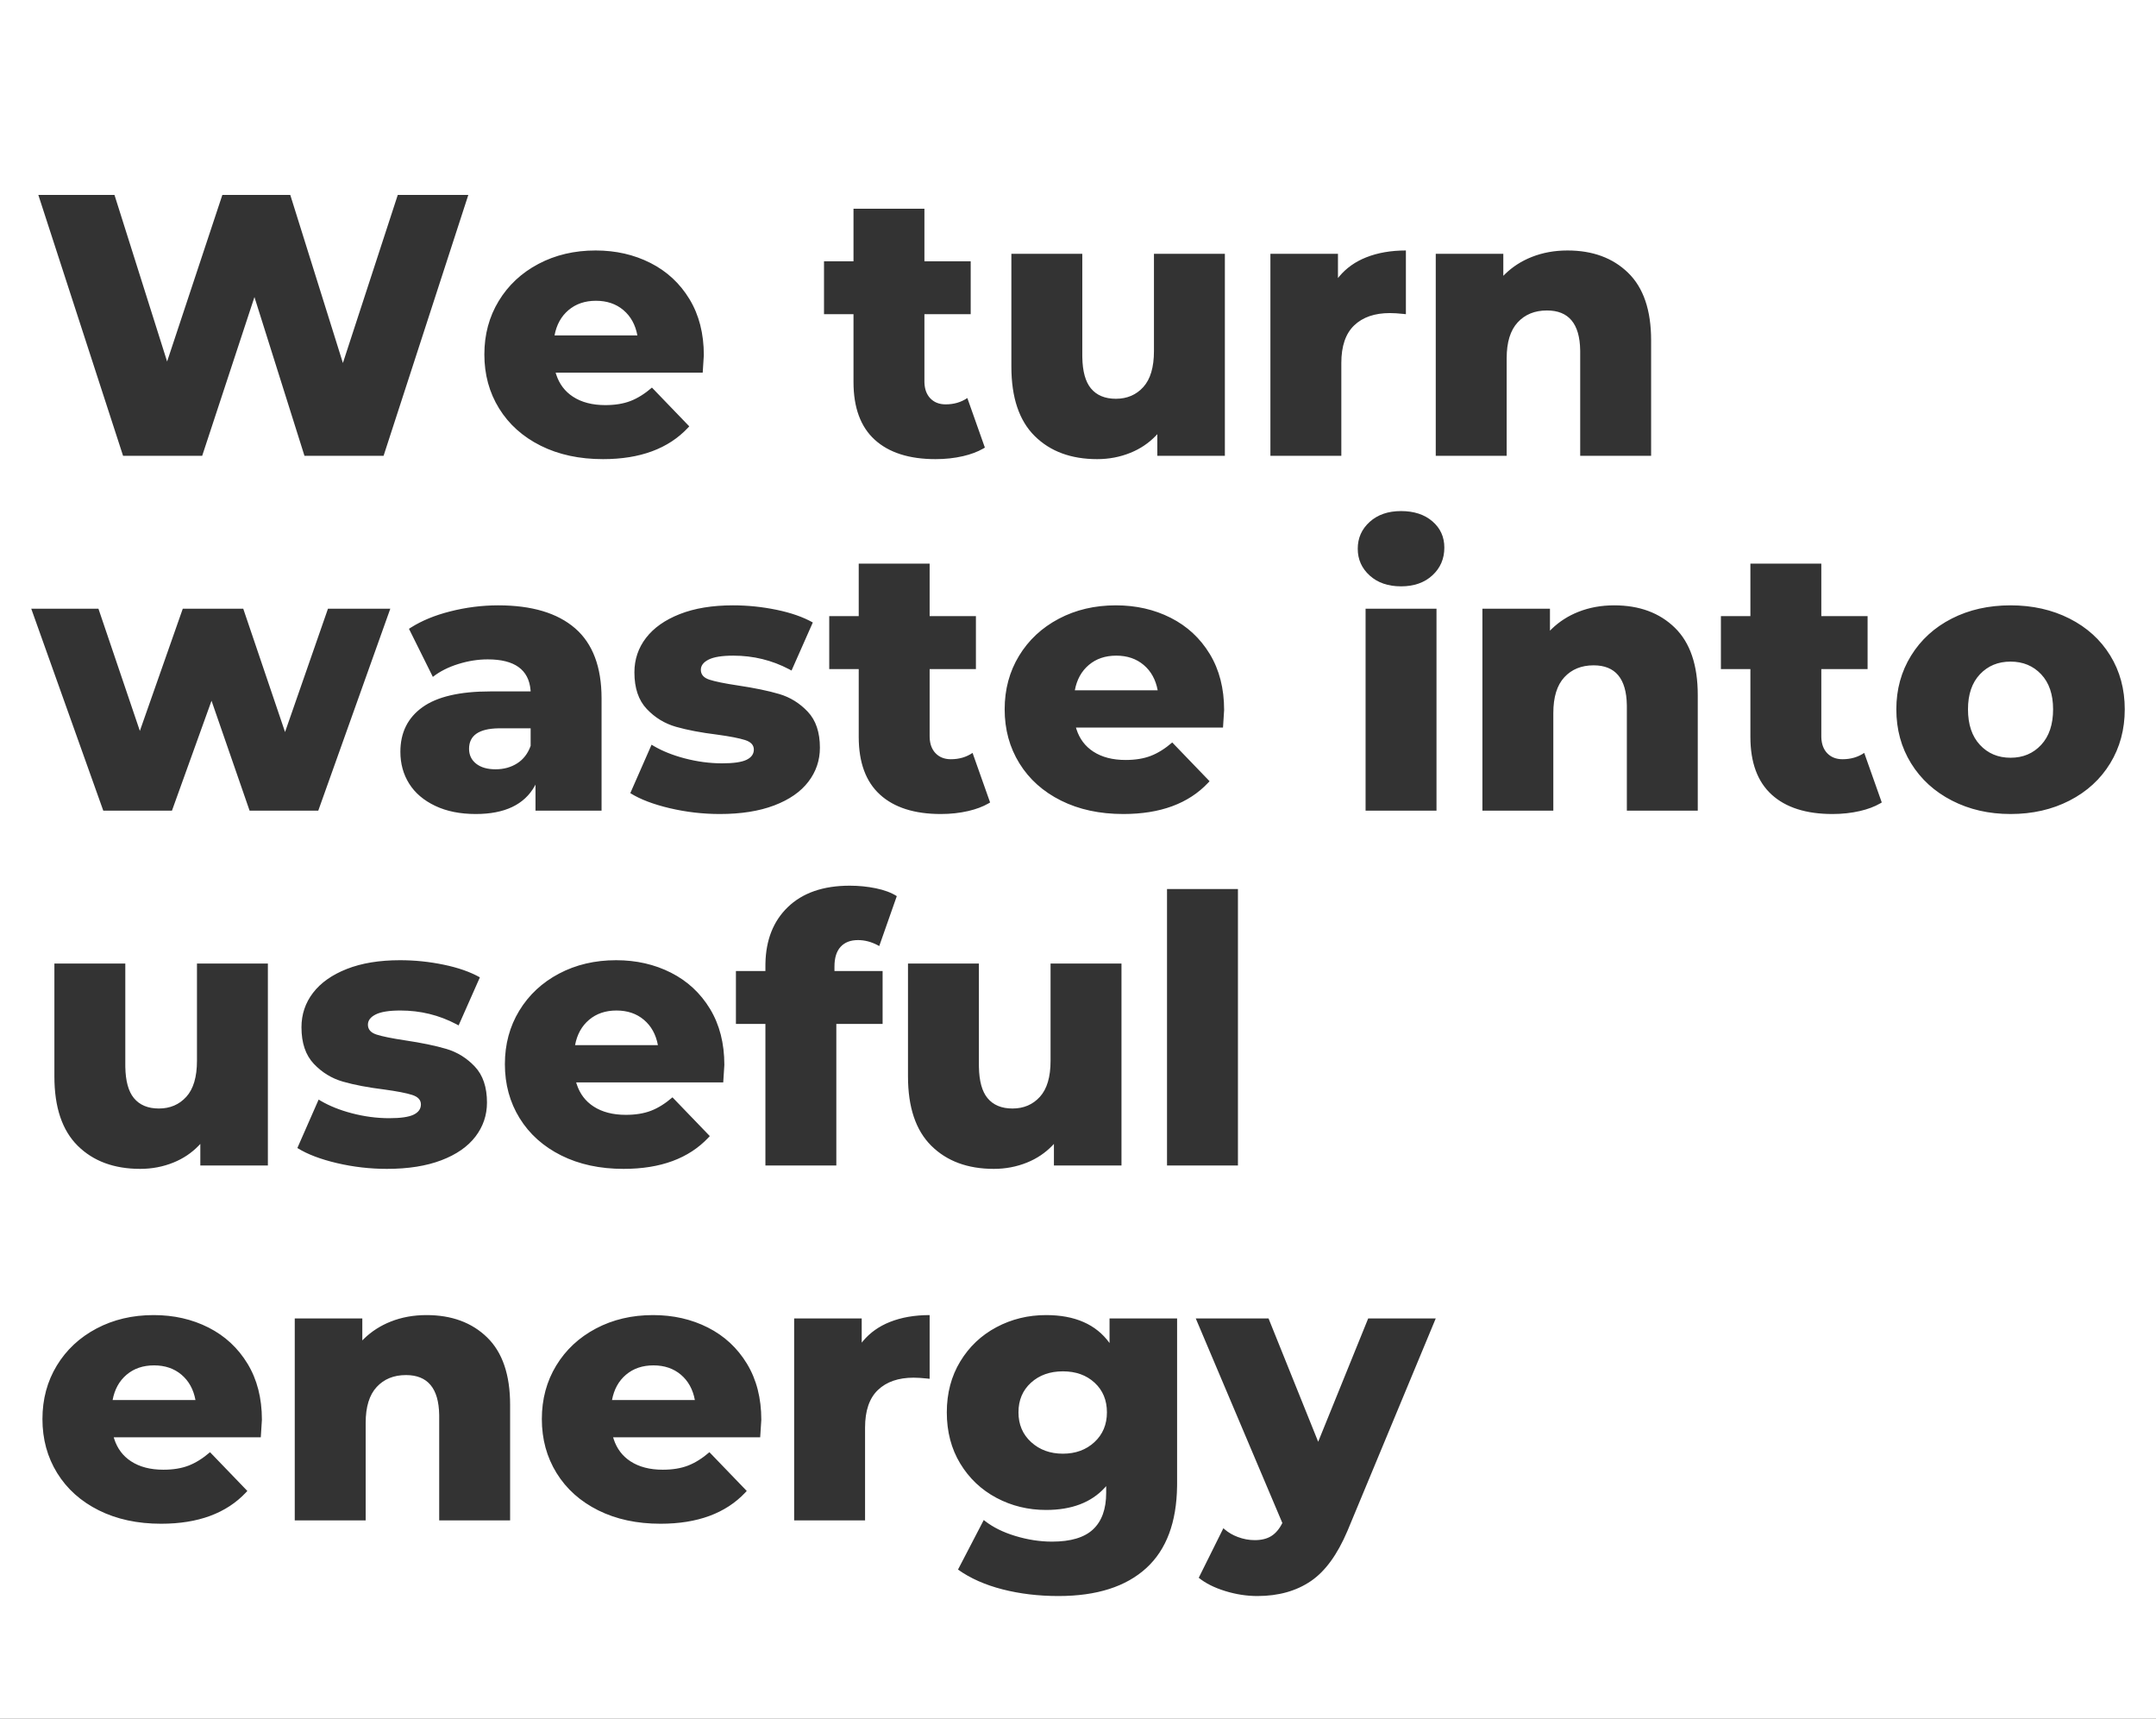 <?xml version="1.0" encoding="UTF-8"?>
<svg width="414px" height="330px" viewBox="0 0 414 330" version="1.1" xmlns="http://www.w3.org/2000/svg" xmlns:xlink="http://www.w3.org/1999/xlink">
    <rect x="0" y="0" width="414" height="330" fill="#333333" stroke="none"/>
    <!-- Generator: Sketch 60.1 (88133) - https://sketch.com -->
    <title>Combined Shape@3x</title>
    <desc>Created with Sketch.</desc>
    <g id="Page-1" stroke="none" stroke-width="1" fill="none" fill-rule="evenodd">
        <g id="EEW-mobile-414px" transform="translate(0, -70)" fill="#FFFFFF">
            <path d="M414,70 L414,400 L0,400 L0,70 L414,70 Z M243.588,323.133 L229.612,323.133 L246.24,362.409 C245.666,363.553 244.961,364.388 244.125,364.913 C243.289,365.437 242.226,365.7 240.936,365.7 C239.837,365.7 238.75,365.497 237.675,365.092 C236.719,364.731 235.886,364.248 235.176,363.643 L234.916,363.41 L230.185,372.925 C231.475,373.974 233.16,374.821 235.238,375.465 C237.317,376.109 239.383,376.431 241.438,376.431 C245.499,376.431 248.939,375.465 251.758,373.533 C254.48,371.668 256.801,368.481 258.721,363.97 L258.925,363.482 L275.696,323.133 L262.724,323.133 L253.12,346.813 L243.588,323.133 Z M200.872,322.49 C197.432,322.49 194.255,323.265 191.34,324.815 C188.425,326.365 186.108,328.559 184.388,331.396 C182.668,334.234 181.808,337.489 181.808,341.162 C181.808,344.882 182.668,348.16 184.388,350.998 C186.108,353.836 188.425,356.03 191.34,357.58 C194.255,359.13 197.432,359.905 200.872,359.905 C205.783,359.905 209.549,358.47 212.169,355.6 L212.411,355.326 L212.411,356.614 C212.411,359.714 211.575,362.051 209.903,363.625 C208.23,365.199 205.602,365.986 202.019,365.986 C199.678,365.986 197.301,365.616 194.888,364.877 C192.636,364.187 190.748,363.258 189.224,362.09 L188.903,361.837 L183.958,371.351 C186.299,373.021 189.142,374.284 192.487,375.143 C195.831,376.001 199.415,376.431 203.237,376.431 C210.595,376.431 216.234,374.63 220.152,371.029 C223.976,367.514 225.934,362.283 226.025,355.337 L226.029,354.826 L226.029,323.133 L213.056,323.133 L213.056,327.855 C210.476,324.278 206.415,322.49 200.872,322.49 Z M125.403,322.49 C121.342,322.49 117.687,323.348 114.438,325.065 C111.188,326.782 108.644,329.155 106.805,332.183 C104.965,335.212 104.045,338.634 104.045,342.449 C104.045,346.312 104.989,349.77 106.876,352.823 C108.764,355.875 111.427,358.26 114.868,359.976 C118.308,361.693 122.297,362.552 126.837,362.552 C133.93,362.552 139.36,360.55 143.126,356.546 L143.392,356.256 L136.225,348.816 C134.84,350.009 133.466,350.867 132.104,351.392 C130.743,351.916 129.13,352.179 127.267,352.179 C124.782,352.179 122.715,351.642 121.067,350.569 C119.51,349.556 118.433,348.127 117.835,346.284 L117.734,345.955 L145.973,345.955 C146.116,343.808 146.188,342.688 146.188,342.592 C146.188,338.443 145.268,334.854 143.428,331.826 C141.589,328.797 139.092,326.484 135.939,324.886 C132.785,323.288 129.273,322.49 125.403,322.49 Z M29.508,322.49 C25.447,322.49 21.791,323.348 18.542,325.065 C15.293,326.782 12.749,329.155 10.909,332.183 C9.07,335.212 8.15,338.634 8.15,342.449 C8.15,346.312 9.094,349.77 10.981,352.823 C12.868,355.875 15.532,358.26 18.972,359.976 C22.413,361.693 26.402,362.552 30.941,362.552 C38.035,362.552 43.465,360.55 47.231,356.546 L47.497,356.256 L40.33,348.816 C38.945,350.009 37.571,350.867 36.209,351.392 C34.847,351.916 33.235,352.179 31.371,352.179 C28.887,352.179 26.82,351.642 25.172,350.569 C23.615,349.556 22.538,348.127 21.94,346.284 L21.839,345.955 L50.077,345.955 C50.221,343.808 50.292,342.688 50.292,342.592 C50.292,338.443 49.373,334.854 47.533,331.826 C45.694,328.797 43.197,326.484 40.044,324.886 C36.89,323.288 33.378,322.49 29.508,322.49 Z M81.899,322.49 C79.415,322.49 77.121,322.907 75.019,323.742 C73.067,324.517 71.362,325.61 69.904,327.023 L69.572,327.354 L69.572,323.133 L56.599,323.133 L56.599,361.908 L70.217,361.908 L70.217,343.165 C70.217,340.112 70.922,337.823 72.331,336.297 C73.741,334.771 75.616,334.008 77.957,334.008 C82.123,334.008 84.248,336.548 84.333,341.628 L84.336,341.948 L84.336,361.908 L97.953,361.908 L97.953,339.731 C97.953,333.96 96.484,329.644 93.546,326.782 C90.607,323.92 86.725,322.49 81.899,322.49 Z M178.511,322.49 C175.644,322.49 173.1,322.931 170.878,323.813 C168.795,324.64 167.08,325.855 165.732,327.458 L165.467,327.784 L165.467,323.133 L152.495,323.133 L152.495,361.908 L166.112,361.908 L166.112,344.095 C166.112,340.852 166.936,338.443 168.585,336.869 C170.233,335.295 172.515,334.508 175.429,334.508 C176.151,334.508 177.043,334.565 178.105,334.678 L178.511,334.723 L178.511,322.49 Z M204.097,333.292 C206.582,333.292 208.613,334.019 210.189,335.474 C211.766,336.929 212.554,338.825 212.554,341.162 C212.554,343.498 211.754,345.406 210.154,346.885 C208.553,348.363 206.534,349.102 204.097,349.102 C201.661,349.102 199.63,348.363 198.005,346.885 C196.381,345.406 195.569,343.498 195.569,341.162 C195.569,338.825 196.369,336.929 197.97,335.474 C199.57,334.019 201.613,333.292 204.097,333.292 Z M125.475,332.147 C127.577,332.147 129.333,332.744 130.743,333.936 C132.152,335.128 133.048,336.75 133.43,338.801 L117.519,338.801 C117.902,336.75 118.797,335.128 120.207,333.936 C121.617,332.744 123.372,332.147 125.475,332.147 Z M29.58,332.147 C31.682,332.147 33.438,332.744 34.847,333.936 C36.257,335.128 37.153,336.75 37.535,338.801 L21.624,338.801 C22.006,336.75 22.902,335.128 24.312,333.936 C25.721,332.744 27.477,332.147 29.58,332.147 Z M76.81,254.356 C72.845,254.356 69.44,254.917 66.597,256.038 C63.755,257.158 61.592,258.685 60.111,260.616 C58.63,262.548 57.889,264.754 57.889,267.234 C57.889,270.238 58.678,272.575 60.255,274.245 C61.831,275.914 63.707,277.058 65.881,277.678 C68.055,278.298 70.695,278.799 73.8,279.181 C76.237,279.515 78.017,279.86 79.14,280.218 C80.263,280.576 80.824,281.184 80.824,282.042 C80.824,282.901 80.358,283.557 79.426,284.01 C78.495,284.463 76.93,284.689 74.732,284.689 C72.343,284.689 69.93,284.367 67.493,283.724 C65.244,283.129 63.28,282.342 61.6,281.361 L61.186,281.112 L57.101,290.413 C59.012,291.605 61.545,292.571 64.698,293.31 C67.852,294.049 71.053,294.419 74.302,294.419 C78.363,294.419 81.839,293.87 84.73,292.773 C87.621,291.676 89.807,290.162 91.288,288.231 C92.769,286.299 93.51,284.117 93.51,281.685 C93.51,278.728 92.733,276.426 91.18,274.781 C89.628,273.136 87.8,272.003 85.698,271.383 C83.595,270.763 80.943,270.214 77.742,269.738 C75.21,269.356 73.394,268.986 72.295,268.629 C71.196,268.271 70.647,267.639 70.647,266.733 C70.647,265.922 71.149,265.266 72.152,264.765 C73.155,264.265 74.732,264.014 76.882,264.014 C80.721,264.014 84.298,264.887 87.612,266.632 L88.063,266.876 L92.148,257.647 C90.285,256.598 87.967,255.787 85.196,255.215 C82.425,254.643 79.63,254.356 76.81,254.356 Z M24.061,255 L10.444,255 L10.444,276.677 C10.444,282.591 11.937,287.026 14.923,289.983 C17.909,292.94 21.911,294.419 26.928,294.419 C29.173,294.419 31.3,294.013 33.306,293.203 C35.179,292.446 36.803,291.357 38.176,289.935 L38.467,289.626 L38.467,293.775 L51.439,293.775 L51.439,255 L37.822,255 L37.822,273.672 C37.822,276.772 37.141,279.073 35.779,280.576 C34.417,282.078 32.661,282.829 30.511,282.829 C28.409,282.829 26.808,282.162 25.709,280.826 C24.66,279.551 24.112,277.56 24.064,274.851 L24.061,274.459 L24.061,255 Z M118.308,254.356 C114.246,254.356 110.591,255.215 107.342,256.932 C104.093,258.649 101.549,261.022 99.709,264.05 C97.87,267.079 96.95,270.501 96.95,274.316 C96.95,278.179 97.894,281.637 99.781,284.689 C101.668,287.742 104.332,290.126 107.772,291.843 C111.212,293.56 115.202,294.419 119.741,294.419 C126.835,294.419 132.265,292.417 136.031,288.413 L136.297,288.123 L129.13,280.683 C127.744,281.875 126.371,282.734 125.009,283.259 C123.647,283.783 122.035,284.045 120.171,284.045 C117.687,284.045 115.62,283.509 113.972,282.436 C112.415,281.422 111.337,279.994 110.74,278.151 L110.639,277.822 L138.877,277.822 C139.021,275.675 139.092,274.555 139.092,274.459 C139.092,270.31 138.172,266.721 136.333,263.692 C134.493,260.664 131.997,258.351 128.843,256.753 C125.69,255.155 122.178,254.356 118.308,254.356 Z M187.971,255 L174.354,255 L174.354,276.677 C174.354,282.591 175.847,287.026 178.833,289.983 C181.82,292.94 185.821,294.419 190.838,294.419 C193.084,294.419 195.21,294.013 197.217,293.203 C199.09,292.446 200.713,291.357 202.087,289.935 L202.377,289.626 L202.377,293.775 L215.35,293.775 L215.35,255 L201.732,255 L201.732,273.672 C201.732,276.772 201.051,279.073 199.69,280.576 C198.328,282.078 196.572,282.829 194.422,282.829 C192.319,282.829 190.719,282.162 189.62,280.826 C188.571,279.551 188.023,277.56 187.975,274.851 L187.971,274.459 L187.971,255 Z M237.711,240.692 L224.093,240.692 L224.093,293.775 L237.711,293.775 L237.711,240.692 Z M163.173,240.048 C158.061,240.048 154.083,241.432 151.24,244.198 C148.489,246.875 147.069,250.467 146.98,254.976 L146.976,255.43 L146.976,256.431 L141.314,256.431 L141.314,266.59 L146.976,266.59 L146.976,293.775 L160.593,293.775 L160.593,266.59 L169.48,266.59 L169.48,256.431 L160.235,256.431 L160.235,255.573 C160.235,253.903 160.629,252.639 161.418,251.781 C162.206,250.923 163.317,250.493 164.75,250.493 C166.029,250.493 167.288,250.818 168.526,251.469 L168.835,251.638 L172.204,242.052 C171.153,241.384 169.815,240.883 168.19,240.549 C166.566,240.215 164.894,240.048 163.173,240.048 Z M118.379,264.014 C120.482,264.014 122.238,264.61 123.647,265.803 C125.057,266.995 125.953,268.617 126.335,270.668 L110.424,270.668 C110.806,268.617 111.702,266.995 113.112,265.803 C114.521,264.61 116.277,264.014 118.379,264.014 Z M214.275,186.223 C210.213,186.223 206.558,187.082 203.309,188.799 C200.06,190.516 197.516,192.888 195.676,195.917 C193.837,198.945 192.917,202.367 192.917,206.183 C192.917,210.046 193.86,213.504 195.748,216.556 C197.635,219.609 200.299,221.993 203.739,223.71 C207.179,225.427 211.169,226.286 215.708,226.286 C222.802,226.286 228.232,224.284 231.998,220.279 L232.264,219.99 L225.097,212.55 C223.711,213.742 222.337,214.601 220.976,215.125 C219.614,215.65 218.001,215.912 216.138,215.912 C213.653,215.912 211.587,215.376 209.938,214.303 C208.382,213.289 207.304,211.861 206.706,210.018 L206.606,209.688 L234.844,209.688 C234.987,207.542 235.059,206.421 235.059,206.326 C235.059,202.177 234.139,198.588 232.3,195.559 C230.46,192.531 227.964,190.218 224.81,188.62 C221.657,187.022 218.145,186.223 214.275,186.223 Z M178.511,178.211 L164.894,178.211 L164.894,188.298 L159.232,188.298 L159.232,198.457 L164.894,198.457 L164.894,211.477 C164.894,216.389 166.255,220.085 168.979,222.566 C171.702,225.046 175.596,226.286 180.661,226.286 C182.525,226.286 184.28,226.095 185.929,225.713 C187.427,225.366 188.719,224.882 189.803,224.259 L190.122,224.068 L186.753,214.553 C185.559,215.364 184.173,215.769 182.596,215.769 C181.354,215.769 180.362,215.376 179.622,214.589 C178.931,213.854 178.562,212.86 178.516,211.606 L178.511,211.334 L178.511,198.457 L187.398,198.457 L187.398,188.298 L178.511,188.298 L178.511,178.211 Z M140.741,186.223 C136.775,186.223 133.37,186.784 130.528,187.904 C127.685,189.025 125.523,190.551 124.041,192.483 C122.56,194.415 121.82,196.62 121.82,199.1 C121.82,202.105 122.608,204.442 124.185,206.111 C125.761,207.781 127.637,208.925 129.811,209.545 C131.985,210.165 134.625,210.666 137.73,211.048 C140.167,211.381 141.947,211.727 143.07,212.085 C144.193,212.443 144.754,213.051 144.754,213.909 C144.754,214.768 144.288,215.423 143.357,215.877 C142.425,216.33 140.86,216.556 138.662,216.556 C136.273,216.556 133.86,216.234 131.423,215.59 C129.174,214.996 127.21,214.209 125.53,213.228 L125.116,212.979 L121.031,222.279 C122.942,223.472 125.475,224.437 128.628,225.177 C131.782,225.916 134.983,226.286 138.232,226.286 C142.293,226.286 145.769,225.737 148.66,224.64 C151.551,223.543 153.737,222.029 155.218,220.097 C156.699,218.166 157.44,215.984 157.44,213.551 C157.44,210.595 156.663,208.293 155.111,206.648 C153.558,205.002 151.73,203.87 149.628,203.25 C147.525,202.63 144.874,202.081 141.672,201.604 C139.14,201.223 137.324,200.853 136.225,200.495 C135.126,200.138 134.577,199.506 134.577,198.6 C134.577,197.789 135.079,197.133 136.082,196.632 C137.085,196.132 138.662,195.881 140.812,195.881 C144.651,195.881 148.228,196.754 151.543,198.499 L151.993,198.743 L156.078,189.514 C154.215,188.465 151.897,187.654 149.126,187.082 C146.355,186.509 143.56,186.223 140.741,186.223 Z M349.732,178.211 L336.114,178.211 L336.114,188.298 L330.452,188.298 L330.452,198.457 L336.114,198.457 L336.114,211.477 C336.114,216.389 337.476,220.085 340.2,222.566 C342.923,225.046 346.817,226.286 351.882,226.286 C353.745,226.286 355.501,226.095 357.15,225.713 C358.648,225.366 359.94,224.882 361.024,224.259 L361.342,224.068 L357.974,214.553 C356.779,215.364 355.394,215.769 353.817,215.769 C352.575,215.769 351.583,215.376 350.843,214.589 C350.152,213.854 349.783,212.86 349.737,211.606 L349.732,211.334 L349.732,198.457 L358.619,198.457 L358.619,188.298 L349.732,188.298 L349.732,178.211 Z M386.069,186.223 C381.864,186.223 378.101,187.07 374.781,188.763 C371.46,190.456 368.856,192.829 366.969,195.881 C365.081,198.934 364.138,202.367 364.138,206.183 C364.138,210.046 365.081,213.504 366.969,216.556 C368.856,219.609 371.472,221.993 374.817,223.71 C378.161,225.427 381.912,226.286 386.069,226.286 C390.273,226.286 394.048,225.427 397.393,223.71 C400.737,221.993 403.341,219.609 405.205,216.556 C407.068,213.504 408,210.046 408,206.183 C408,202.32 407.068,198.874 405.205,195.845 C403.341,192.817 400.737,190.456 397.393,188.763 C394.048,187.07 390.273,186.223 386.069,186.223 Z M95.66,186.223 C92.554,186.223 89.46,186.617 86.378,187.404 C83.489,188.141 81.01,189.162 78.939,190.466 L78.531,190.73 L83.117,199.959 C84.455,198.91 86.08,198.087 87.991,197.491 C89.902,196.895 91.79,196.597 93.653,196.597 C98.799,196.597 101.541,198.563 101.877,202.495 L101.895,202.749 L94.155,202.749 C88.278,202.749 83.93,203.762 81.111,205.789 C78.292,207.816 76.882,210.666 76.882,214.338 C76.882,216.628 77.444,218.667 78.566,220.455 C79.689,222.244 81.35,223.662 83.548,224.712 C85.745,225.761 88.349,226.286 91.36,226.286 C96.91,226.286 100.685,224.49 102.684,220.9 L102.827,220.634 L102.827,225.642 L115.513,225.642 L115.513,204.108 C115.513,198.051 113.816,193.556 110.424,190.623 C107.032,187.69 102.11,186.223 95.66,186.223 Z M18.901,186.867 L6,186.867 L19.832,225.642 L33.02,225.642 L40.617,204.537 L47.927,225.642 L61.115,225.642 L74.947,186.867 L62.978,186.867 L54.736,210.547 L46.709,186.867 L35.098,186.867 L26.856,210.332 L18.901,186.867 Z M275.84,186.867 L262.222,186.867 L262.222,225.642 L275.84,225.642 L275.84,186.867 Z M309.955,186.223 C307.47,186.223 305.177,186.641 303.074,187.475 C301.122,188.25 299.417,189.344 297.959,190.756 L297.627,191.088 L297.627,186.867 L284.655,186.867 L284.655,225.642 L298.272,225.642 L298.272,206.898 C298.272,203.846 298.977,201.557 300.387,200.03 C301.796,198.504 303.672,197.741 306.013,197.741 C310.179,197.741 312.304,200.281 312.389,205.361 L312.392,205.682 L312.392,225.642 L326.009,225.642 L326.009,203.464 C326.009,197.693 324.54,193.377 321.601,190.516 C318.663,187.654 314.781,186.223 309.955,186.223 Z M101.895,209.831 L101.895,213.194 C101.37,214.672 100.51,215.793 99.315,216.556 C98.121,217.319 96.735,217.701 95.158,217.701 C93.581,217.701 92.339,217.343 91.431,216.628 C90.523,215.912 90.07,214.958 90.07,213.766 C90.07,211.212 91.949,209.901 95.709,209.834 L96.018,209.831 L101.895,209.831 Z M386.069,197.026 C388.458,197.026 390.417,197.837 391.946,199.458 C393.475,201.08 394.239,203.321 394.239,206.183 C394.239,209.092 393.475,211.37 391.946,213.015 C390.417,214.66 388.458,215.483 386.069,215.483 C383.68,215.483 381.721,214.66 380.192,213.015 C378.663,211.37 377.898,209.092 377.898,206.183 C377.898,203.321 378.663,201.08 380.192,199.458 C381.721,197.837 383.68,197.026 386.069,197.026 Z M214.346,195.881 C216.449,195.881 218.204,196.477 219.614,197.67 C221.024,198.862 221.919,200.484 222.302,202.534 L206.391,202.534 C206.773,200.484 207.669,198.862 209.078,197.67 C210.488,196.477 212.244,195.881 214.346,195.881 Z M269.031,168.124 C266.546,168.124 264.539,168.815 263.011,170.198 C261.482,171.581 260.717,173.298 260.717,175.349 C260.717,177.4 261.482,179.117 263.011,180.5 C264.539,181.883 266.546,182.575 269.031,182.575 C271.515,182.575 273.522,181.871 275.051,180.464 C276.58,179.057 277.345,177.281 277.345,175.135 C277.345,173.084 276.58,171.403 275.051,170.091 C273.522,168.779 271.515,168.124 269.031,168.124 Z M207.824,118.734 L194.207,118.734 L194.207,140.411 C194.207,146.324 195.7,150.76 198.686,153.717 C201.672,156.674 205.674,158.152 210.691,158.152 C212.937,158.152 215.063,157.747 217.07,156.936 C218.943,156.179 220.566,155.09 221.939,153.669 L222.23,153.359 L222.23,157.509 L235.202,157.509 L235.202,118.734 L221.585,118.734 L221.585,137.406 C221.585,140.506 220.904,142.807 219.542,144.309 C218.181,145.812 216.425,146.563 214.275,146.563 C212.172,146.563 210.572,145.895 209.473,144.56 C208.424,143.285 207.875,141.293 207.828,138.585 L207.824,138.193 L207.824,118.734 Z M177.508,110.078 L163.89,110.078 L163.89,120.165 L158.228,120.165 L158.228,130.323 L163.89,130.323 L163.89,143.344 C163.89,148.256 165.252,151.952 167.975,154.432 C170.699,156.912 174.593,158.152 179.658,158.152 C181.521,158.152 183.277,157.962 184.925,157.58 C186.424,157.233 187.715,156.748 188.799,156.126 L189.118,155.935 L185.75,146.42 C184.555,147.231 183.17,147.636 181.593,147.636 C180.351,147.636 179.359,147.243 178.618,146.456 C177.927,145.721 177.559,144.727 177.513,143.473 L177.508,143.201 L177.508,130.323 L186.395,130.323 L186.395,120.165 L177.508,120.165 L177.508,110.078 Z M114.366,118.09 C110.305,118.09 106.649,118.949 103.4,120.666 C100.151,122.382 97.607,124.755 95.767,127.784 C93.928,130.812 93.008,134.234 93.008,138.05 C93.008,141.913 93.952,145.371 95.839,148.423 C97.726,151.475 100.39,153.86 103.83,155.577 C107.27,157.294 111.26,158.152 115.799,158.152 C122.893,158.152 128.323,156.15 132.089,152.146 L132.355,151.857 L125.188,144.417 C123.802,145.609 122.429,146.468 121.067,146.992 C119.705,147.517 118.093,147.779 116.229,147.779 C113.745,147.779 111.678,147.243 110.03,146.169 C108.473,145.156 107.396,143.728 106.798,141.885 L106.697,141.555 L134.935,141.555 C135.079,139.409 135.15,138.288 135.15,138.193 C135.15,134.043 134.231,130.455 132.391,127.426 C130.551,124.398 128.055,122.084 124.901,120.487 C121.748,118.889 118.236,118.09 114.366,118.09 Z M300.996,118.09 C298.511,118.09 296.218,118.507 294.116,119.342 C292.163,120.117 290.458,121.211 289.001,122.623 L288.669,122.955 L288.669,118.734 L275.696,118.734 L275.696,157.509 L289.314,157.509 L289.314,138.765 C289.314,135.713 290.018,133.423 291.428,131.897 C292.837,130.371 294.713,129.608 297.054,129.608 C301.22,129.608 303.345,132.148 303.43,137.228 L303.433,137.549 L303.433,157.509 L317.05,157.509 L317.05,135.331 C317.05,129.56 315.581,125.244 312.642,122.382 C309.704,119.521 305.822,118.09 300.996,118.09 Z M269.963,118.09 C267.096,118.09 264.551,118.531 262.33,119.414 C260.247,120.241 258.531,121.456 257.183,123.058 L256.919,123.384 L256.919,118.734 L243.946,118.734 L243.946,157.509 L257.564,157.509 L257.564,139.695 C257.564,136.452 258.388,134.043 260.036,132.47 C261.685,130.896 263.966,130.109 266.881,130.109 C267.603,130.109 268.495,130.165 269.556,130.278 L269.963,130.323 L269.963,118.09 Z M21.983,107.431 L7.362,107.431 L23.631,157.509 L38.825,157.509 L48.859,127.033 L58.463,157.509 L73.657,157.509 L89.926,107.431 L76.38,107.431 L65.845,139.695 L55.739,107.431 L42.695,107.431 L32.088,139.409 L21.983,107.431 Z M114.438,127.748 C116.54,127.748 118.296,128.344 119.705,129.536 C121.115,130.729 122.011,132.35 122.393,134.401 L106.482,134.401 C106.864,132.35 107.76,130.729 109.17,129.536 C110.579,128.344 112.335,127.748 114.438,127.748 Z" id="Combined-Shape"></path>
        </g>
    </g>
</svg>